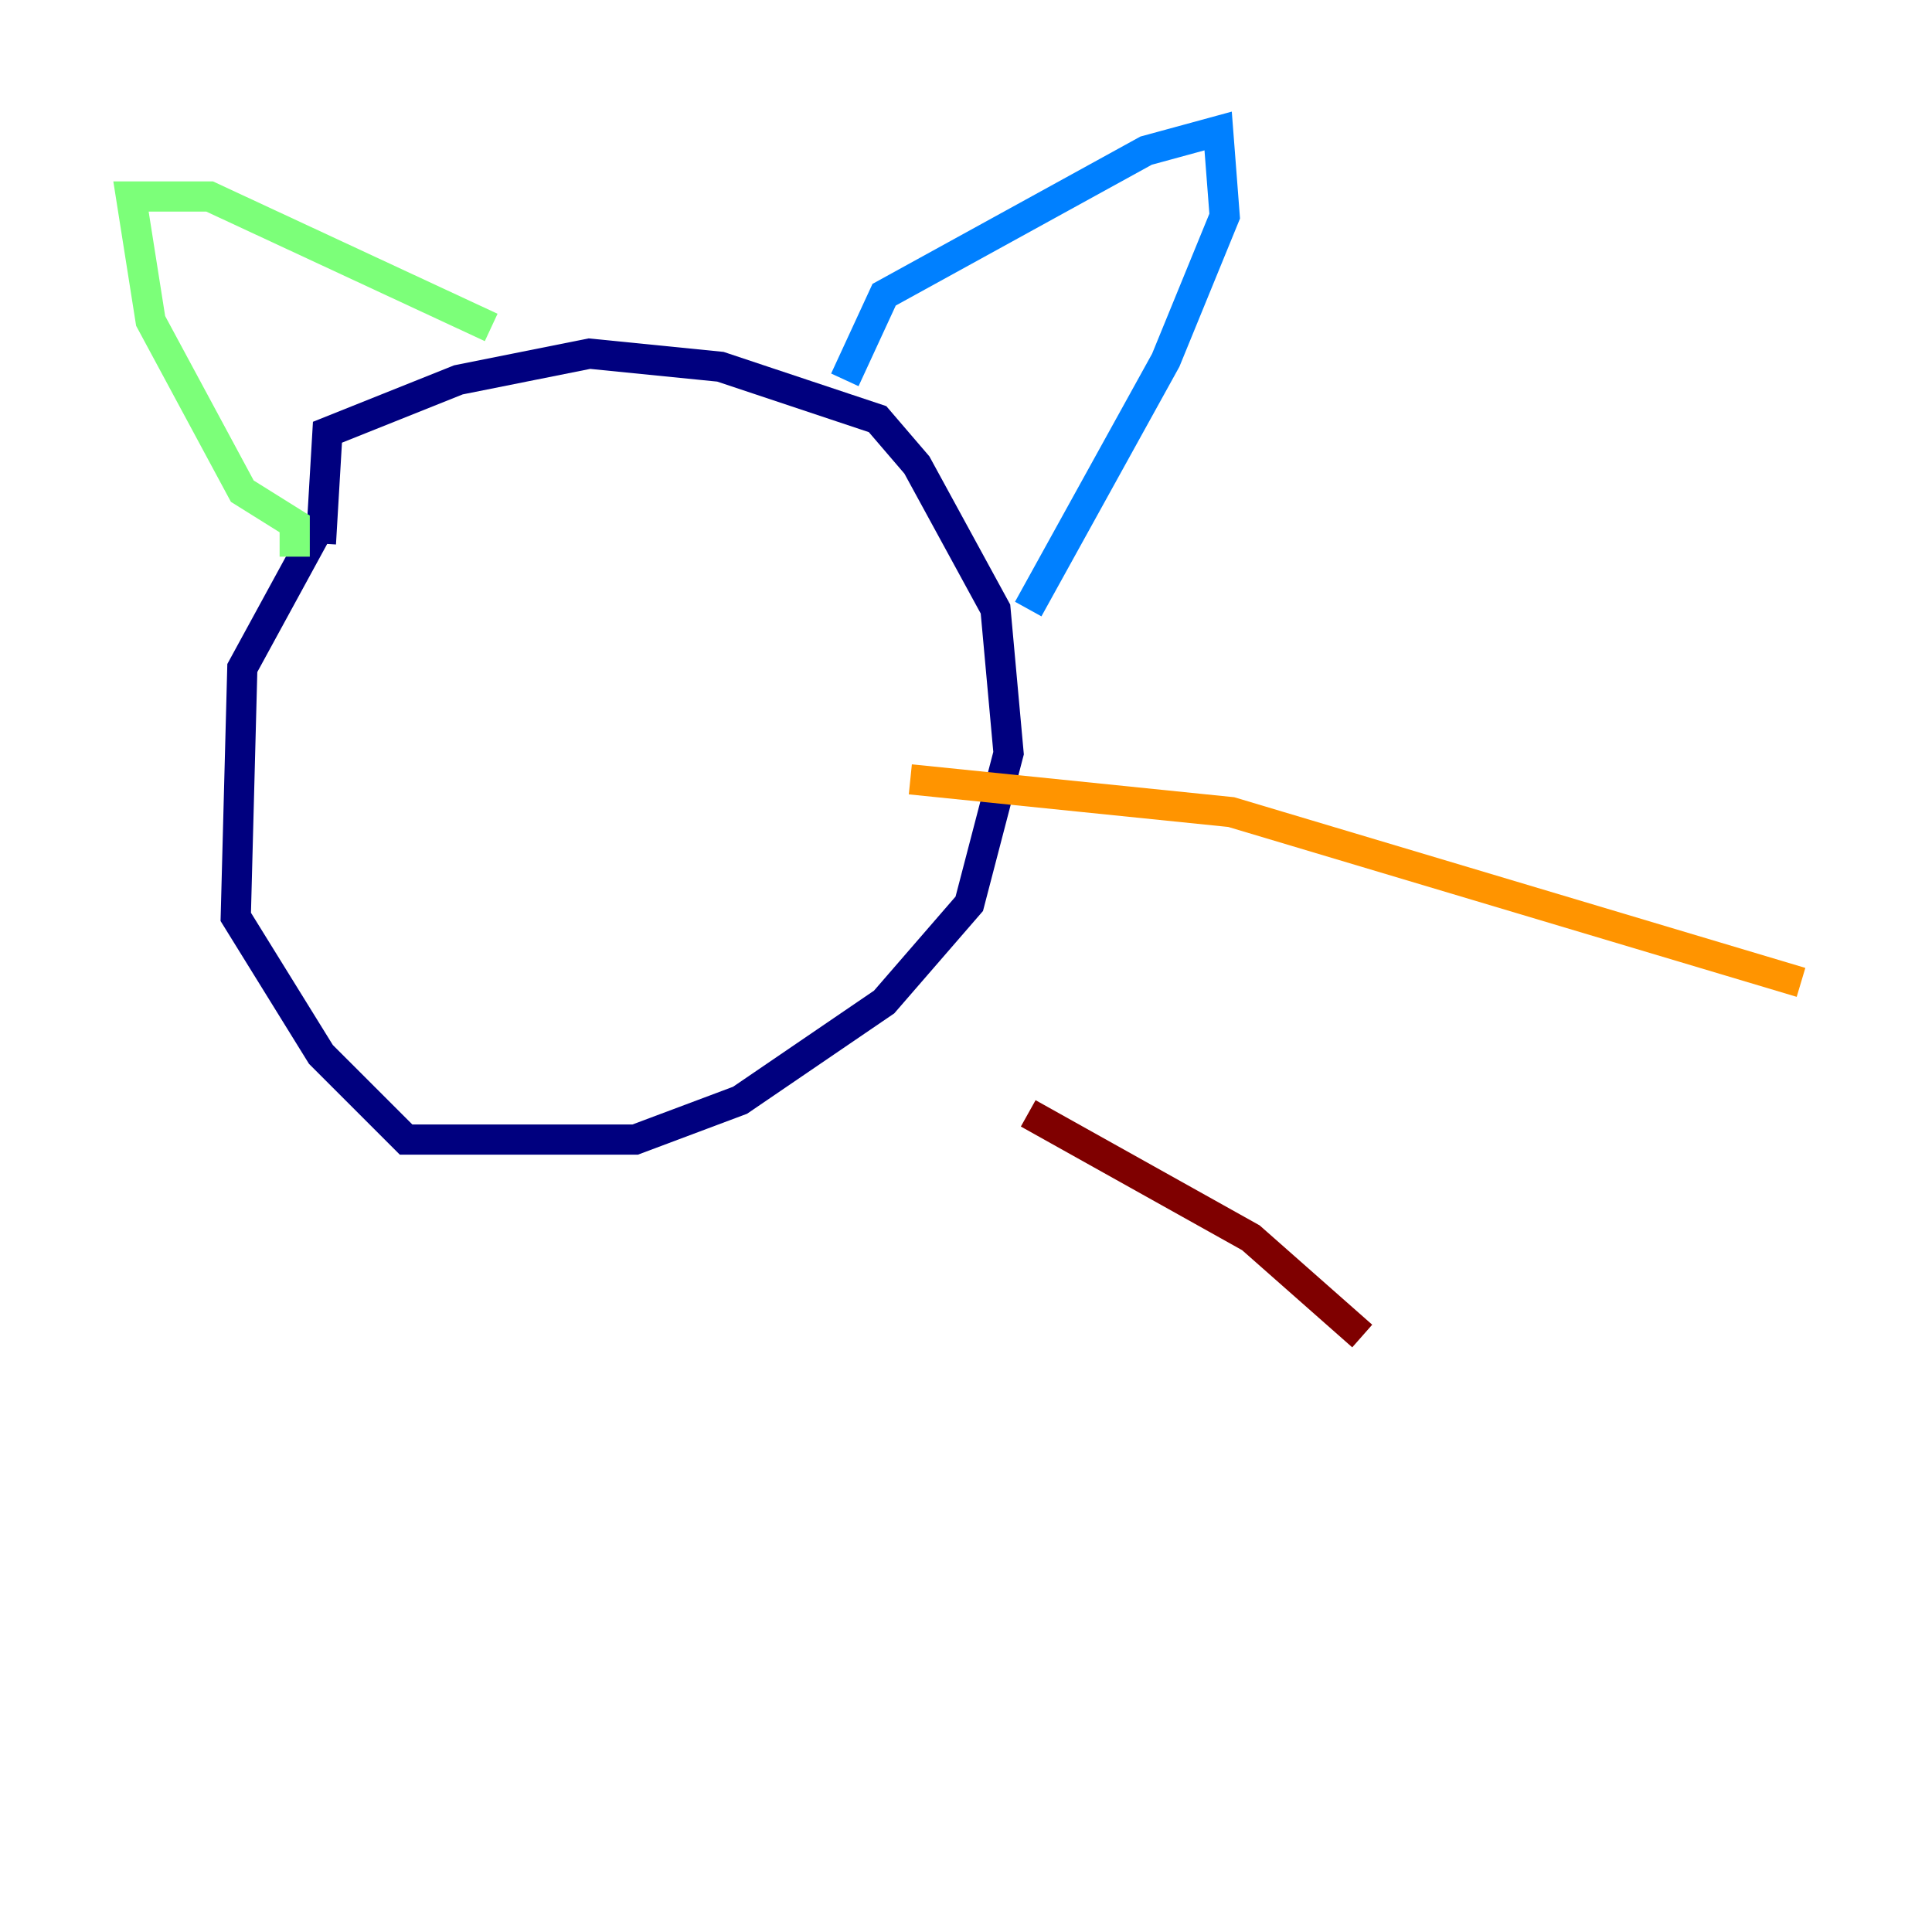 <?xml version="1.0" encoding="utf-8" ?>
<svg baseProfile="tiny" height="128" version="1.2" viewBox="0,0,128,128" width="128" xmlns="http://www.w3.org/2000/svg" xmlns:ev="http://www.w3.org/2001/xml-events" xmlns:xlink="http://www.w3.org/1999/xlink"><defs /><polyline fill="none" points="21.261,34.712 16.054,44.258 15.62,60.746 21.261,69.858 26.902,75.498 42.088,75.498 49.031,72.895 58.576,66.386 64.217,59.878 66.82,49.898 65.953,40.352 60.746,30.807 58.142,27.77 47.729,24.298 39.051,23.43 30.373,25.166 21.695,28.637 21.261,36.014" stroke="#00007f" stroke-width="2" /><polyline fill="none" points="55.973,25.166 58.576,19.525 75.932,9.98 80.705,8.678 81.139,14.319 77.234,23.864 68.122,40.352" stroke="#0080ff" stroke-width="2" /><polyline fill="none" points="19.525,36.881 19.525,34.712 16.054,32.542 9.98,21.261 8.678,13.017 13.885,13.017 32.542,21.695" stroke="#7cff79" stroke-width="2" /><polyline fill="none" points="60.312,51.634 81.573,53.803 119.322,65.085" stroke="#ff9400" stroke-width="2" /><polyline fill="none" points="68.122,73.763 82.875,82.007 90.251,88.515" stroke="#7f0000" stroke-width="2" /></svg>